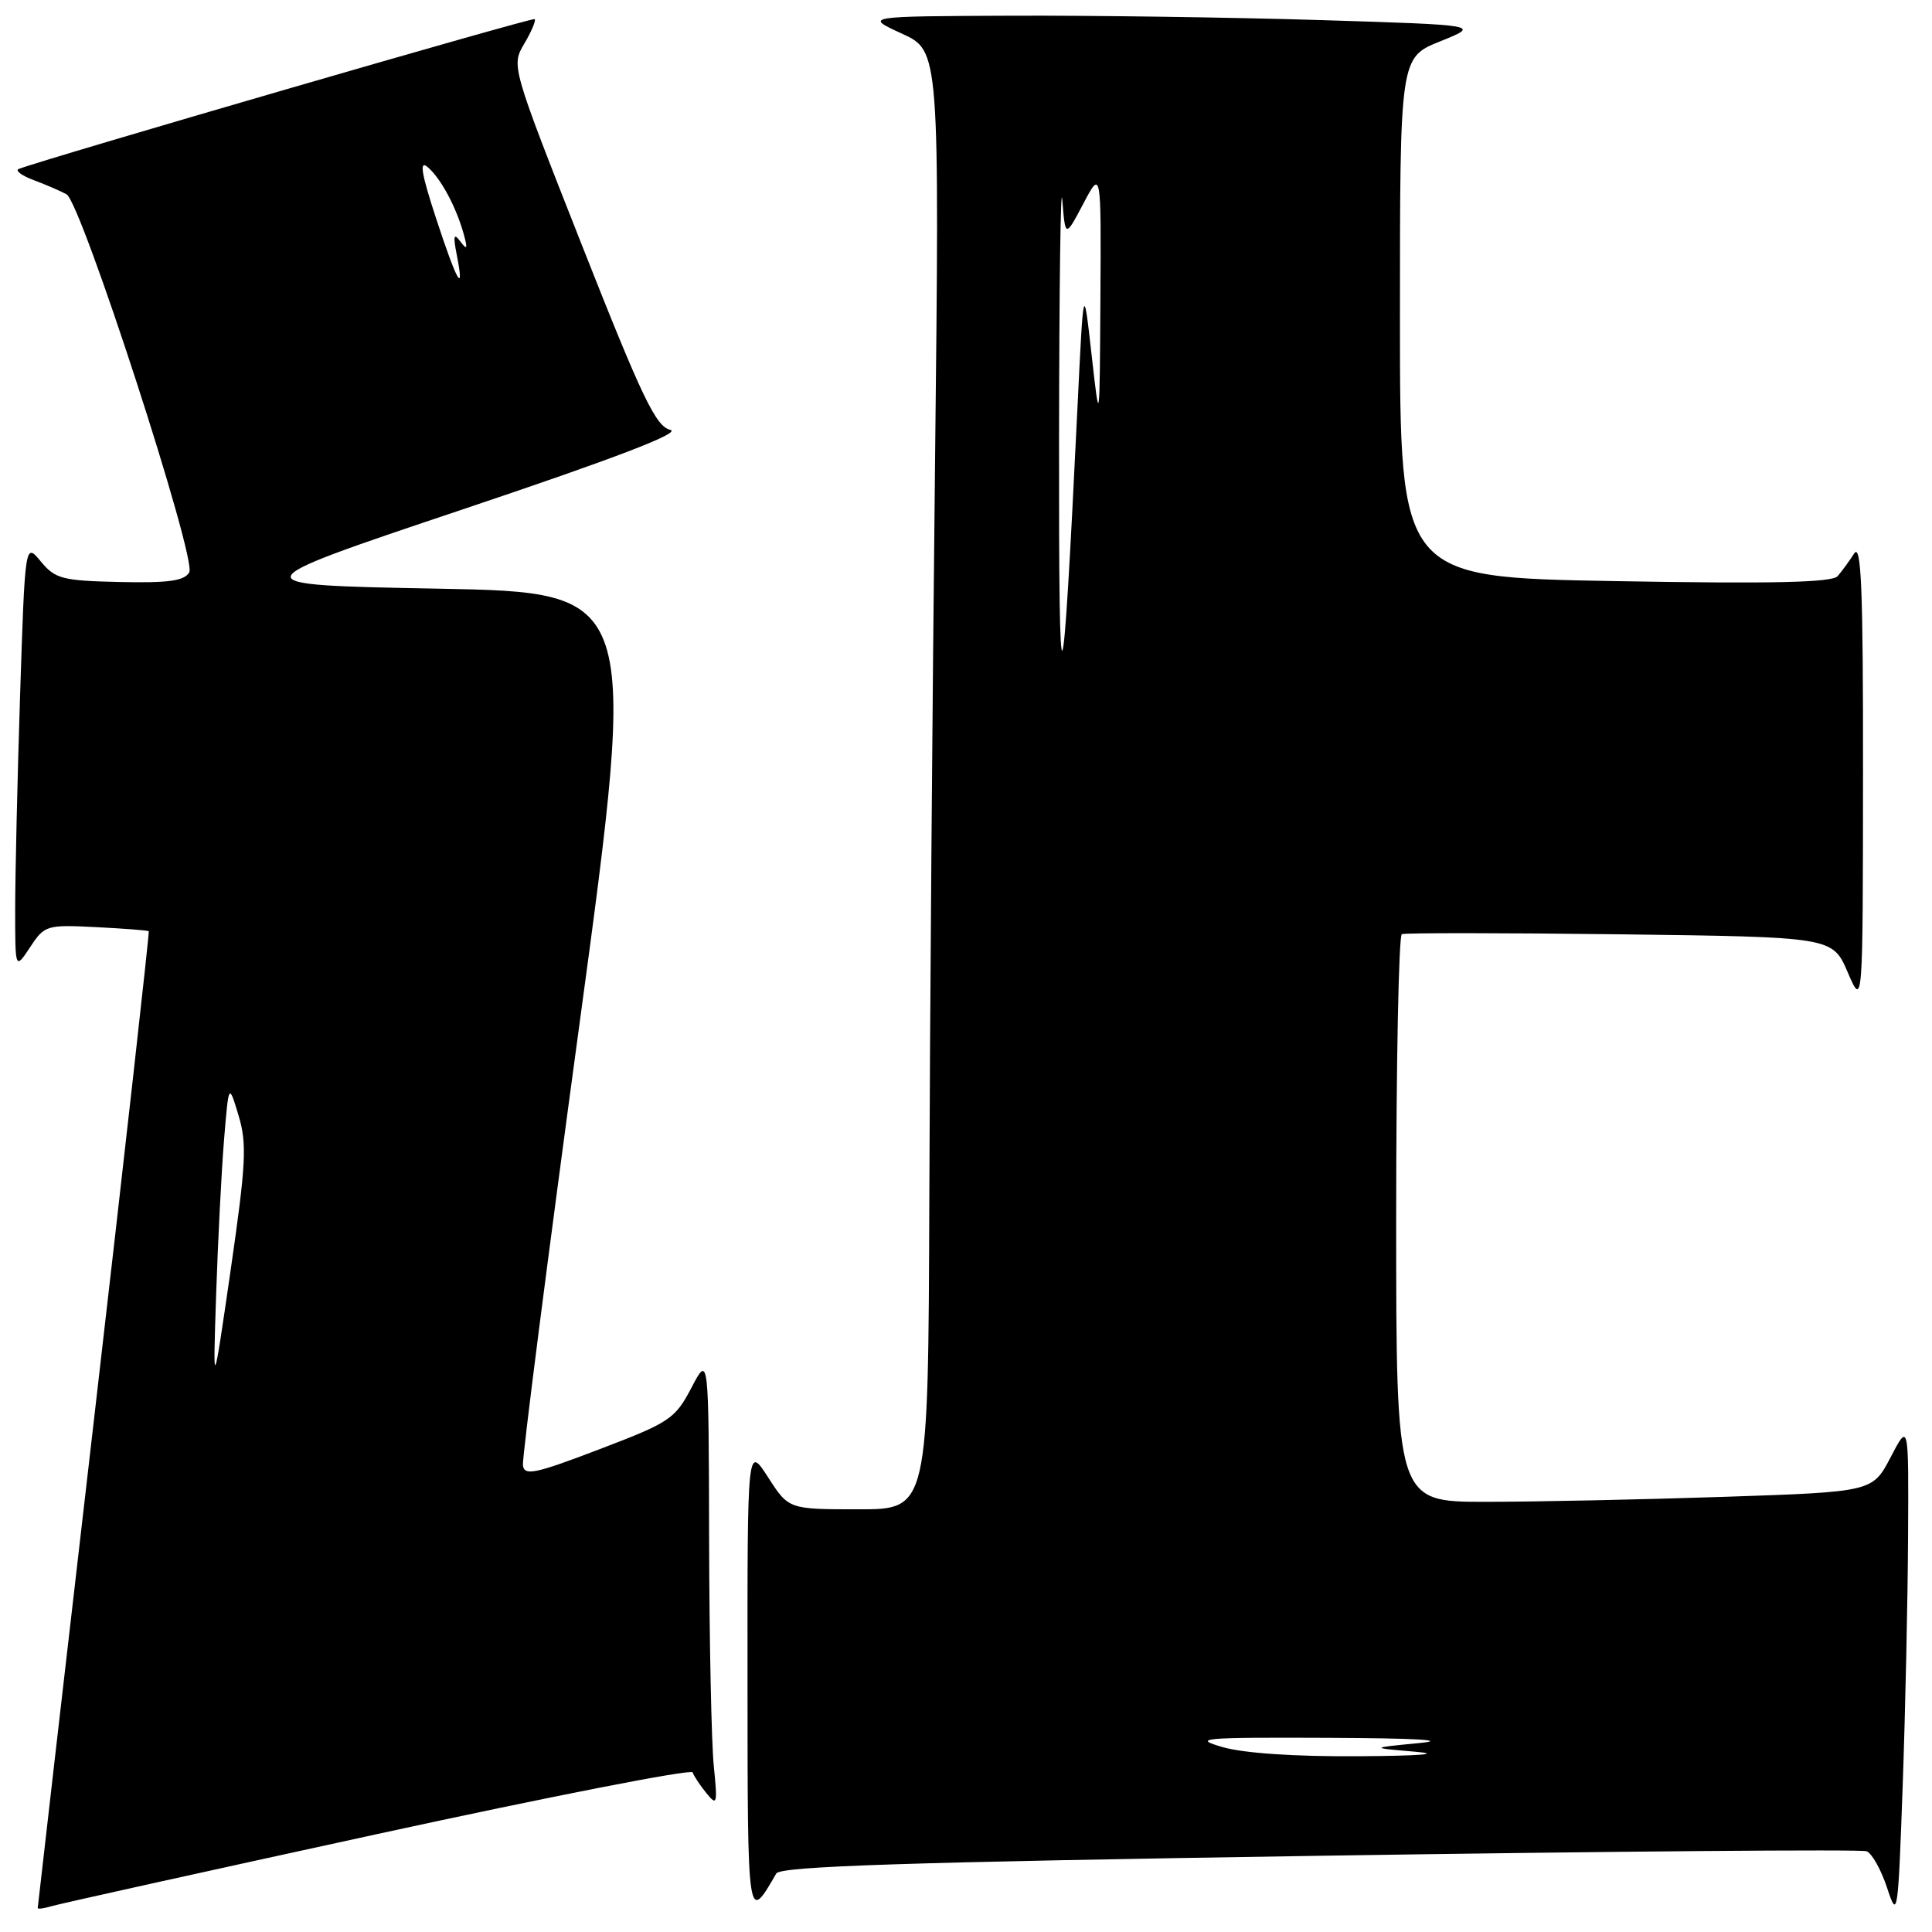 <?xml version="1.0" encoding="UTF-8" standalone="no"?>
<!DOCTYPE svg PUBLIC "-//W3C//DTD SVG 1.1//EN" "http://www.w3.org/Graphics/SVG/1.1/DTD/svg11.dtd" >
<svg xmlns="http://www.w3.org/2000/svg" xmlns:xlink="http://www.w3.org/1999/xlink" version="1.1" viewBox="0 0 256 256">
 <g >
 <path fill="currentColor"
d=" M 252.83 203.50 C 252.91 188.50 252.91 188.50 250.52 193.09 C 248.12 197.68 248.12 197.68 228.40 198.34 C 217.55 198.70 203.35 199.00 196.84 199.00 C 185.00 199.00 185.00 199.00 185.00 161.56 C 185.00 140.97 185.34 123.97 185.75 123.78 C 186.16 123.60 199.17 123.61 214.66 123.80 C 242.82 124.16 242.82 124.16 244.83 128.83 C 246.84 133.50 246.84 133.50 246.86 102.50 C 246.88 78.16 246.63 71.89 245.69 73.34 C 245.04 74.35 244.05 75.70 243.50 76.34 C 242.76 77.19 234.97 77.37 214.00 77.00 C 185.50 76.50 185.50 76.50 185.50 42.06 C 185.50 7.62 185.50 7.62 190.85 5.47 C 196.19 3.32 196.19 3.32 174.94 2.66 C 163.24 2.30 144.86 2.04 134.09 2.08 C 114.50 2.16 114.50 2.16 119.50 4.45 C 124.50 6.74 124.50 6.74 123.89 62.12 C 123.55 92.58 123.21 136.06 123.14 158.75 C 123.00 200.00 123.00 200.00 113.75 199.99 C 104.50 199.99 104.50 199.99 101.77 195.74 C 99.03 191.50 99.03 191.50 99.05 222.50 C 99.06 255.01 99.04 254.86 102.86 248.25 C 103.41 247.29 119.90 246.75 174.81 245.90 C 213.99 245.30 246.63 245.03 247.33 245.30 C 248.04 245.57 249.26 247.75 250.05 250.15 C 251.43 254.35 251.50 253.89 252.12 236.50 C 252.47 226.60 252.79 211.75 252.83 203.50 Z  M 50.00 243.02 C 72.82 238.05 91.62 234.37 91.78 234.85 C 91.94 235.33 92.76 236.57 93.61 237.61 C 95.02 239.35 95.09 239.06 94.58 234.00 C 94.27 230.97 93.99 217.47 93.96 204.00 C 93.91 179.50 93.91 179.50 91.62 183.88 C 89.45 188.02 88.76 188.48 79.41 192.04 C 70.88 195.30 69.47 195.59 69.29 194.16 C 69.17 193.25 72.55 166.85 76.81 135.50 C 84.54 78.50 84.54 78.50 58.02 78.00 C 31.50 77.50 31.50 77.50 61.30 67.50 C 81.54 60.71 90.36 57.33 88.82 56.96 C 86.90 56.51 85.08 52.70 77.14 32.57 C 67.74 8.73 67.74 8.71 69.47 5.79 C 70.42 4.18 71.04 2.71 70.85 2.53 C 70.57 2.27 6.42 20.90 2.50 22.38 C 1.95 22.59 2.85 23.26 4.50 23.88 C 6.15 24.50 8.09 25.34 8.82 25.75 C 10.78 26.86 26.08 74.03 25.08 75.83 C 24.44 76.97 22.35 77.26 15.88 77.12 C 8.25 76.95 7.31 76.70 5.41 74.40 C 3.32 71.87 3.32 71.87 2.66 92.19 C 2.30 103.36 2.01 116.10 2.01 120.50 C 2.01 128.50 2.01 128.50 3.99 125.51 C 5.90 122.60 6.16 122.52 12.73 122.85 C 16.45 123.04 19.59 123.28 19.71 123.39 C 19.82 123.49 16.56 152.59 12.46 188.04 C 8.36 223.49 5.00 252.64 5.00 252.81 C 5.00 252.99 5.79 252.89 6.75 252.60 C 7.71 252.30 27.17 247.99 50.00 243.02 Z  M 162.00 231.50 C 157.92 230.32 159.23 230.20 176.00 230.27 C 187.68 230.32 192.11 230.58 188.00 230.97 C 181.50 231.60 181.50 231.60 187.50 232.11 C 191.16 232.42 188.23 232.66 180.00 232.71 C 171.60 232.77 164.80 232.31 162.00 231.50 Z  M 140.33 58.50 C 140.35 38.15 140.54 23.75 140.76 26.50 C 141.16 31.50 141.16 31.50 143.54 27.00 C 145.91 22.50 145.91 22.50 145.81 39.50 C 145.71 56.50 145.71 56.50 144.64 47.00 C 143.57 37.50 143.57 37.50 142.77 54.00 C 140.75 95.74 140.29 96.58 140.33 58.50 Z  M 28.64 171.50 C 28.88 164.35 29.35 155.12 29.69 151.00 C 30.31 143.50 30.31 143.50 31.61 147.81 C 32.74 151.56 32.60 154.19 30.56 168.31 C 28.21 184.50 28.21 184.50 28.64 171.50 Z  M 57.78 28.93 C 55.85 23.05 55.54 21.20 56.63 22.11 C 58.36 23.54 60.44 27.39 61.44 31.00 C 61.99 32.99 61.90 33.19 61.00 32.00 C 60.13 30.83 60.02 31.21 60.52 33.75 C 61.60 39.23 60.55 37.39 57.78 28.93 Z "/>
</g>
</svg>
